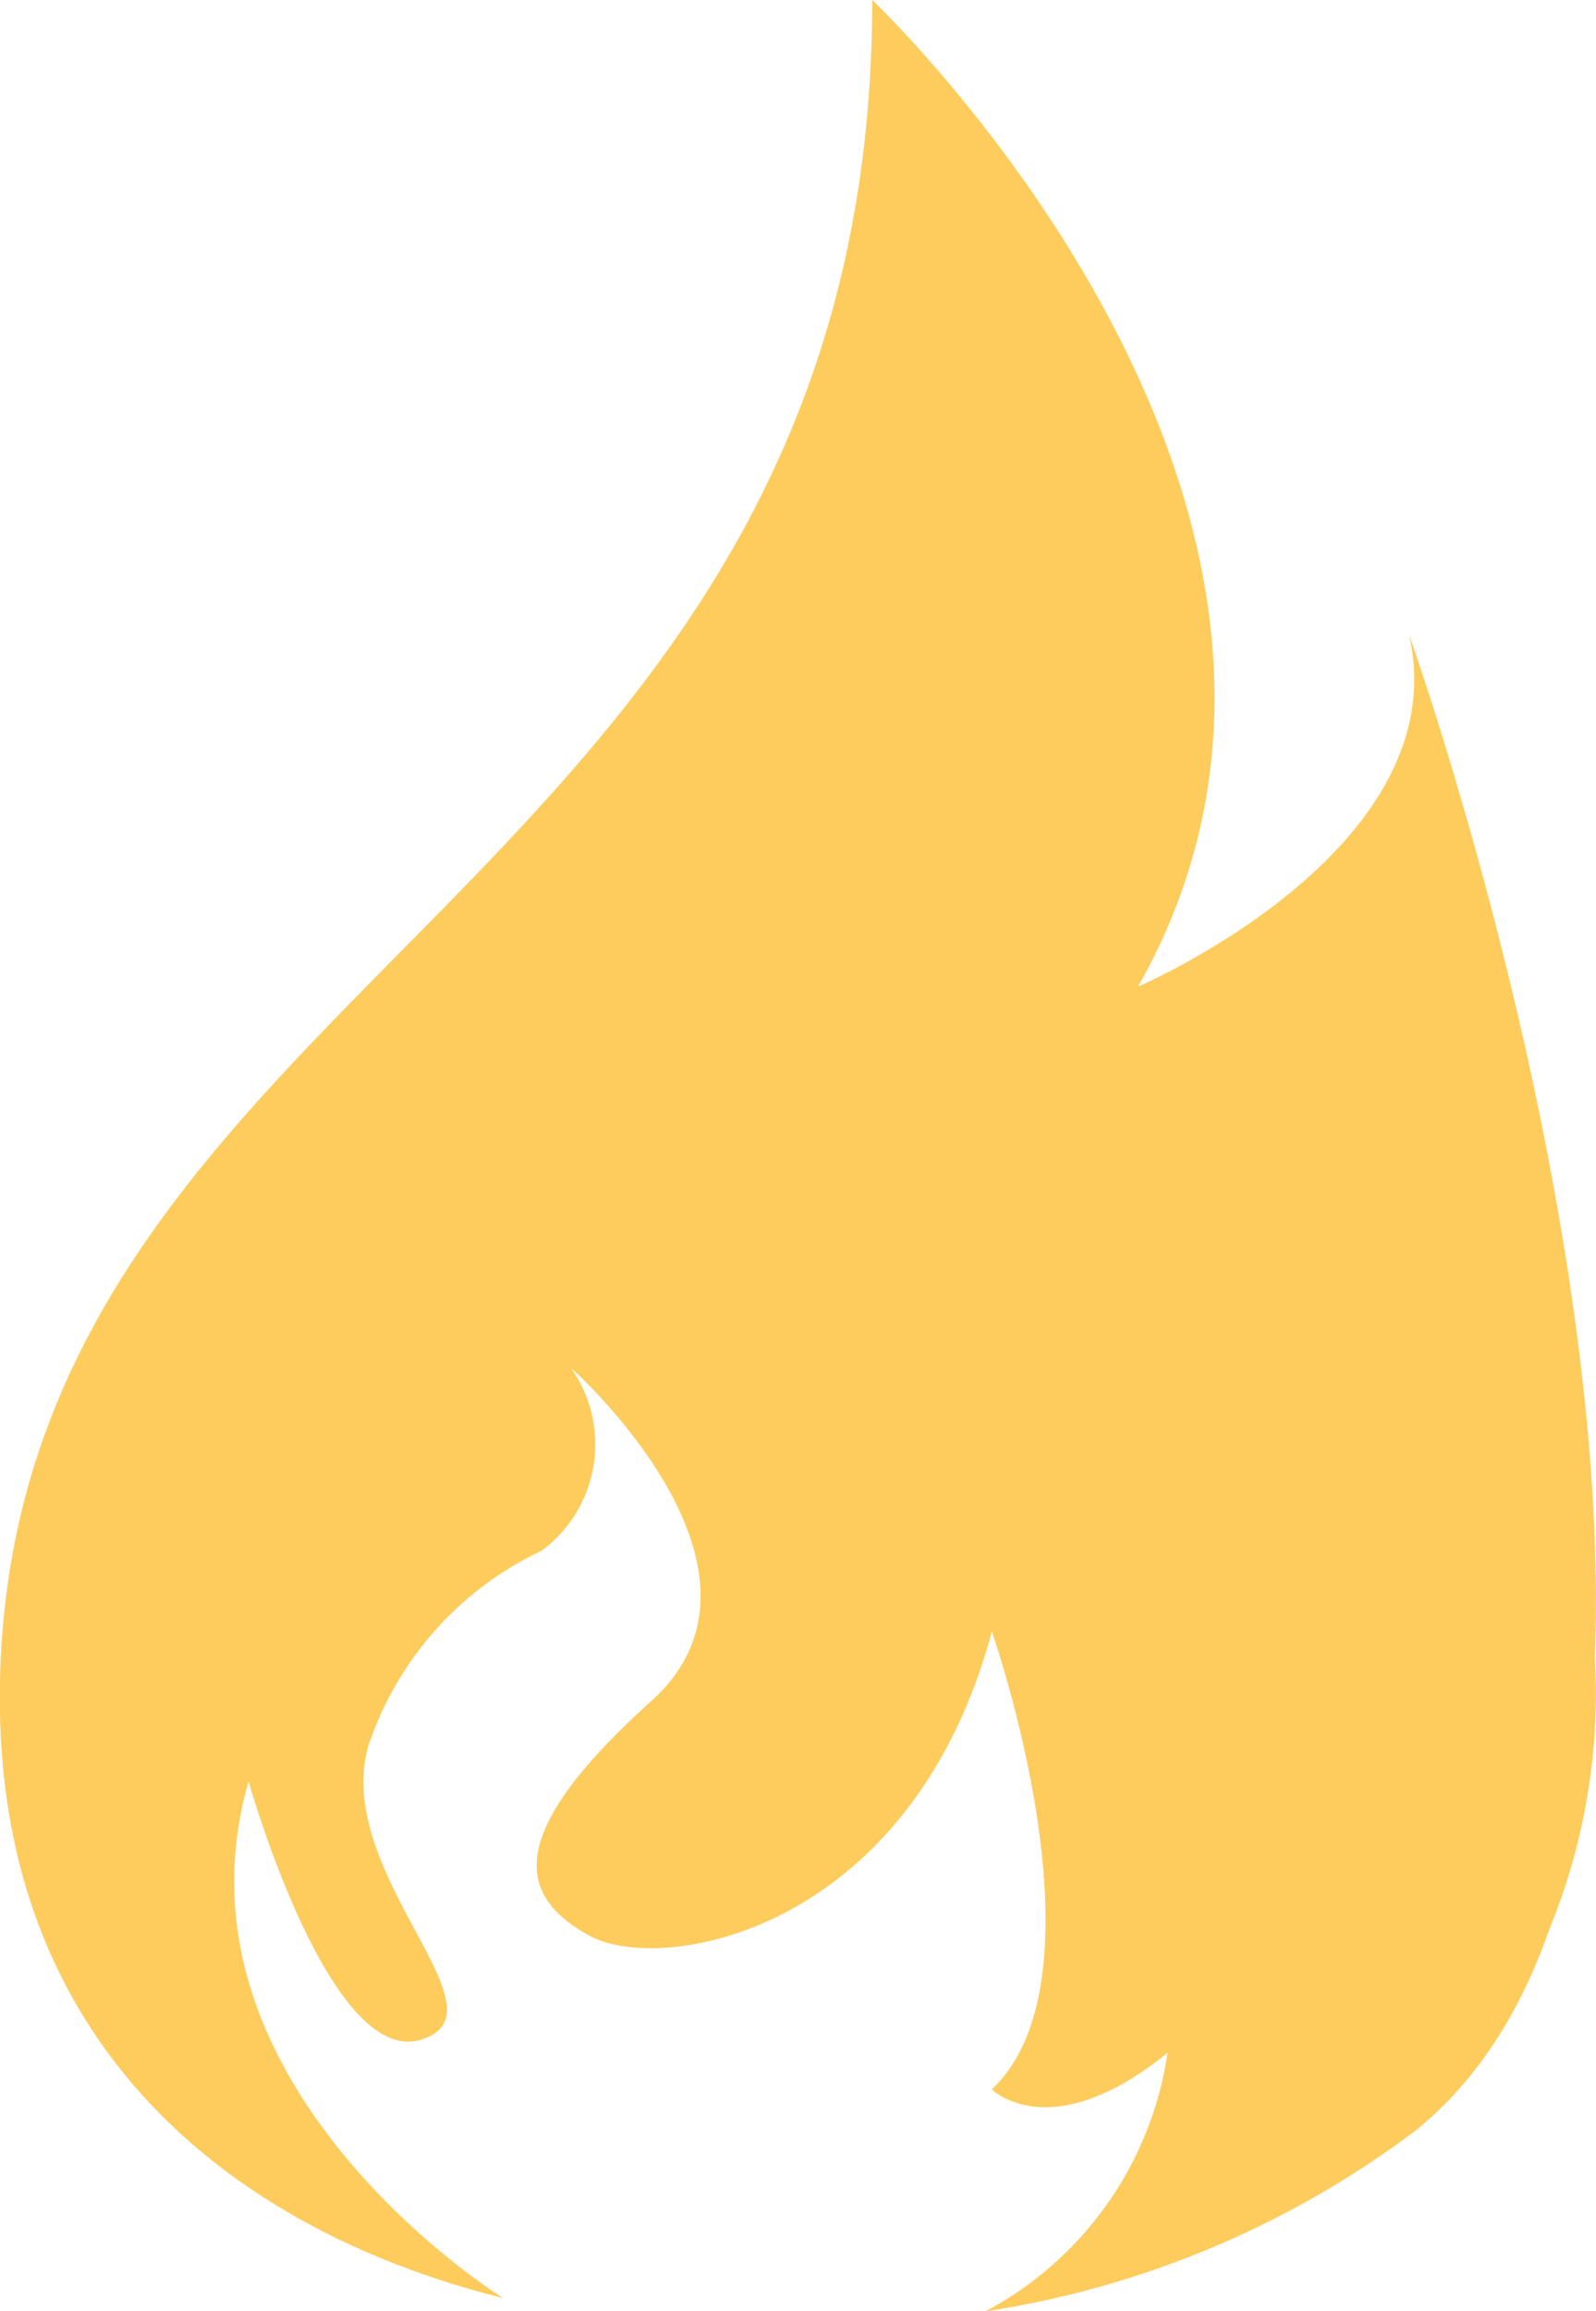 <svg xmlns="http://www.w3.org/2000/svg" width="14.624" height="21.164" viewBox="0 0 14.624 21.164"><g transform="translate(51.092 -27.156)"><path d="M-38.18,32.971c.447,1.968-2.484,3.22-2.484,3.22,2.484-4.383-2.436-9.035-2.436-9.035,0,8.23-7.992,8.946-7.992,15.56,0,3.115,2.05,4.844,4.609,5.485-.009-.005-3.135-1.95-2.331-4.731,0,0,.738,2.618,1.577,2.366s-.82-1.527-.477-2.7a3.04,3.04,0,0,1,1.584-1.778,1.211,1.211,0,0,0,.268-1.677s2.08,1.845.738,3.053-1.241,1.778-.57,2.147,2.952-.033,3.69-2.784c0,0,1.107,3.153,0,4.193,0,0,.537.537,1.61-.335a3.208,3.208,0,0,1-1.668,2.368,8.727,8.727,0,0,0,3.95-1.663C-34.375,43.616-38.18,32.971-38.18,32.971Z" transform="translate(0 0)" fill="#fdcc5c"/><path d="M14.356,127.836a9.445,9.445,0,0,1-5.583,5.977,8.726,8.726,0,0,0,3.95-1.663A5.675,5.675,0,0,0,14.356,127.836Z" transform="translate(-50.834 -85.493)" fill="#fdcc5c"/><path d="M-50.765,115.871a7.115,7.115,0,0,0-.327,2.178c0,3.061,1.979,4.783,4.476,5.449C-49.508,122.192-50.758,115.9-50.765,115.871Z" transform="translate(0 -75.333)" fill="#fdcc5c"/></g></svg>